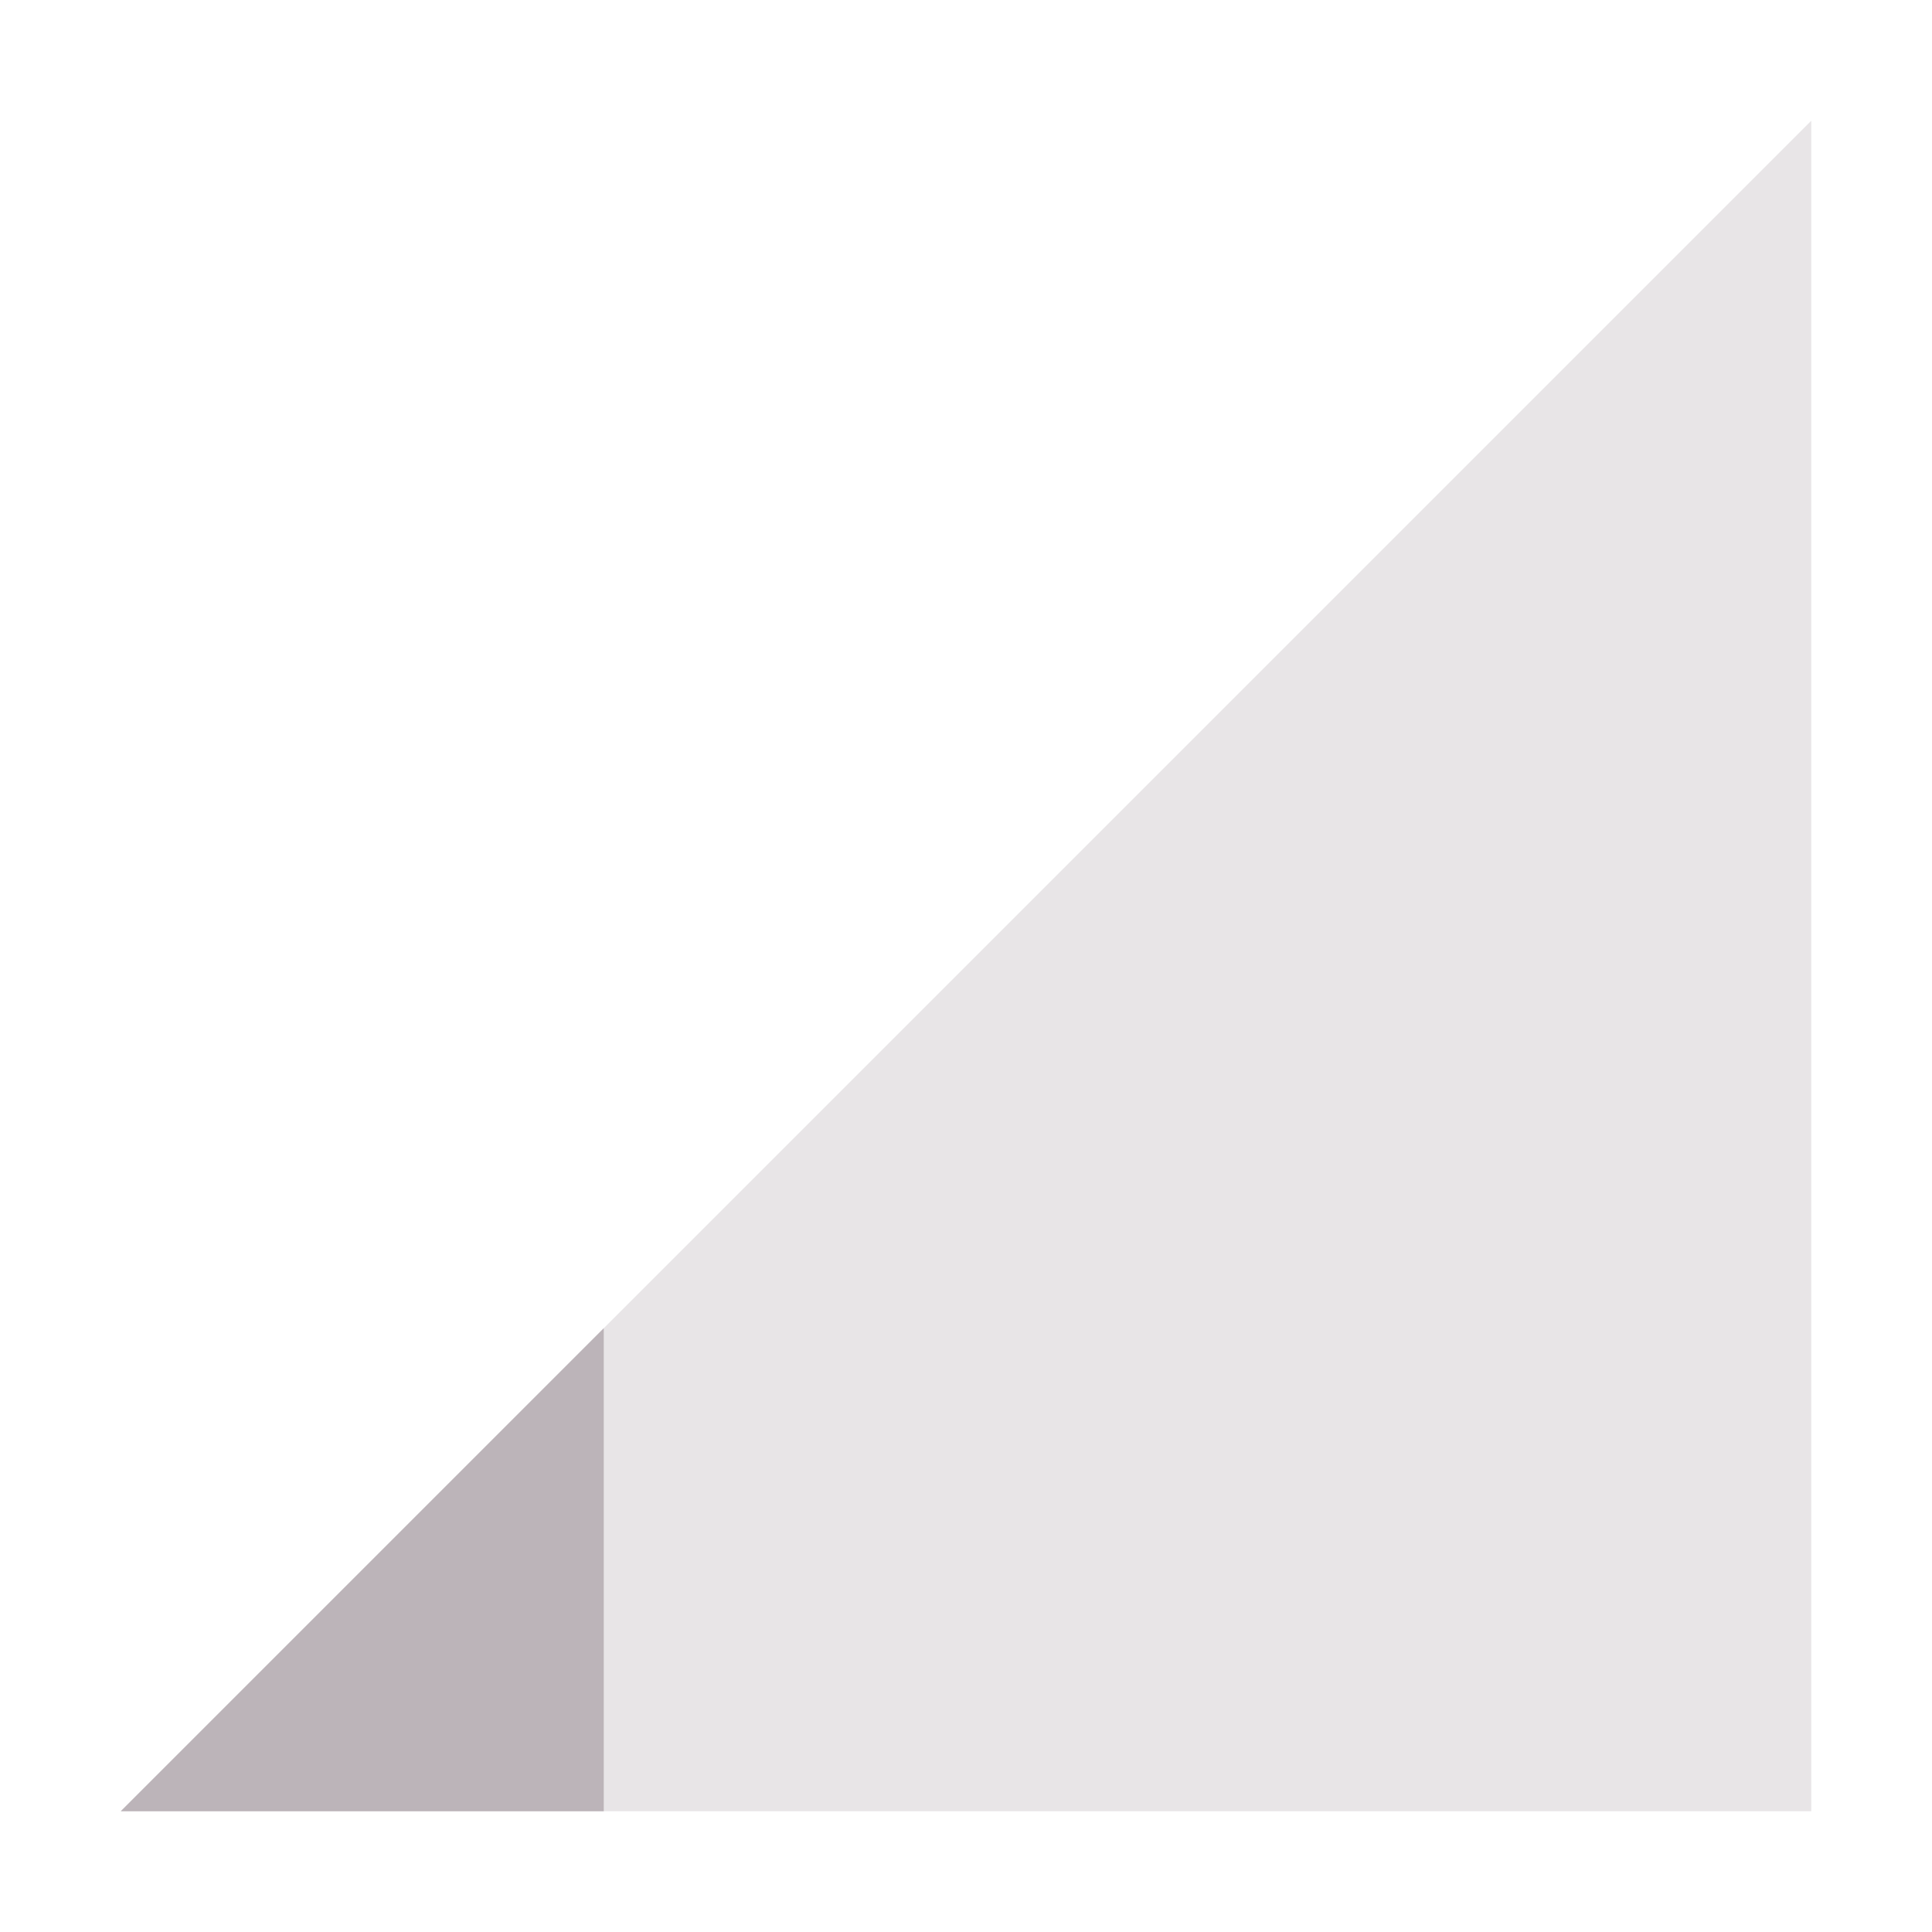 <svg xmlns="http://www.w3.org/2000/svg" width="16" height="16" version="1.1">
 <path style="opacity:.35;fill:#bcb4b9" d="M 1,15 15,1 V 15 Z"/>
 <path style="fill:#bcb4b9" d="M 5,11 1,15 H 5 Z"/>
</svg>
